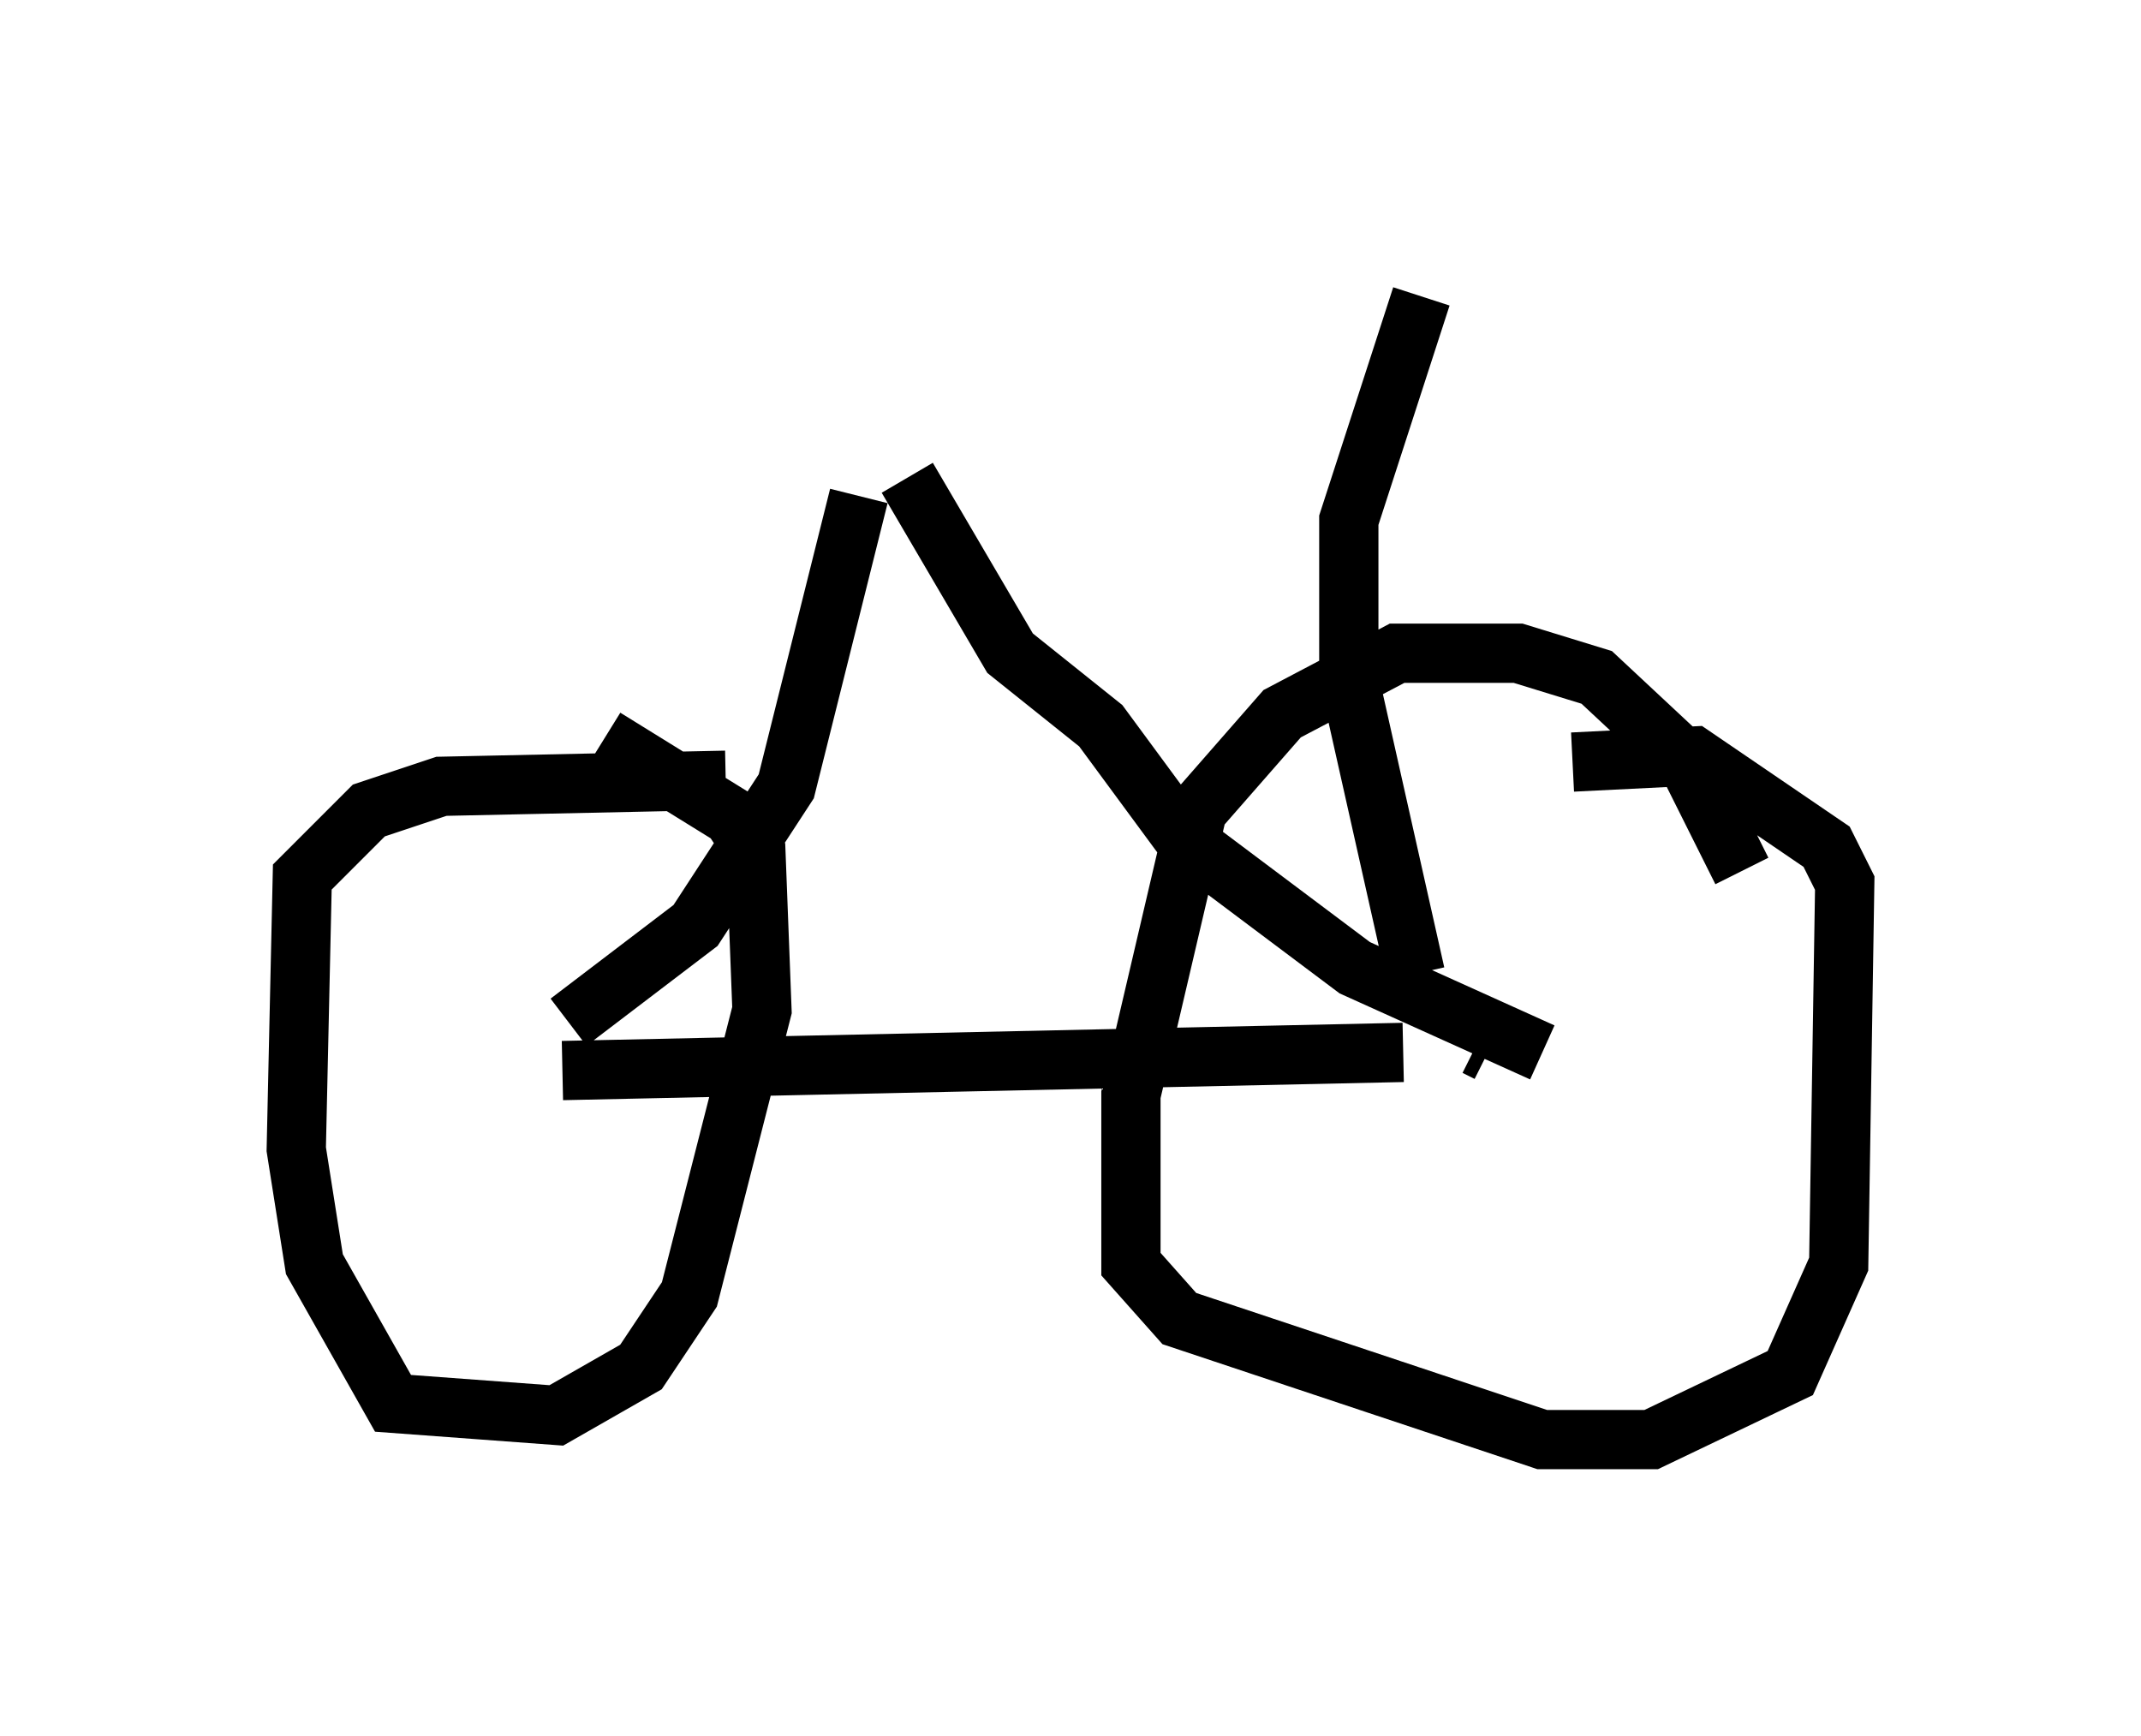 <?xml version="1.0" encoding="utf-8" ?>
<svg baseProfile="full" height="29.294" version="1.1" width="36.134" xmlns="http://www.w3.org/2000/svg" xmlns:ev="http://www.w3.org/2001/xml-events" xmlns:xlink="http://www.w3.org/1999/xlink"><defs /><rect fill="white" height="29.294" width="36.134" x="0" y="0" /><path d="M9.39, 18.986 m-0.102, -0.408 m2.96, -5.41 l-4.798, 0.102 -1.225, 0.408 l-1.123, 1.123 -0.102, 4.594 l0.306, 1.94 1.327, 2.348 l2.756, 0.204 1.429, -0.817 l0.817, -1.225 1.225, -4.798 l-0.102, -2.654 -0.408, -0.613 l-2.144, -1.327 m19.192, 2.246 l-0.919, -1.838 -1.531, -1.429 l-1.327, -0.408 -2.042, 0.0 l-1.94, 1.021 -1.429, 1.633 l-1.123, 4.798 0.0, 2.858 l0.817, 0.919 6.125, 2.042 l1.838, 0.0 2.348, -1.123 l0.817, -1.838 0.102, -6.431 l-0.306, -0.613 -2.246, -1.531 l-2.042, 0.102 m-1.633, 5.308 l0.0, 0.0 m0.0, -0.51 l0.204, 0.102 m-15.619, 0.306 l14.19, -0.306 m2.348, 0.0 l-3.165, -1.429 -2.858, -2.144 l-1.429, -1.94 -1.531, -1.225 l-1.735, -2.96 m-5.717, 9.188 l2.144, -1.633 1.531, -2.348 l1.225, -4.9 m9.392, 8.065 l-1.123, -5.002 0.0, -2.654 l1.225, -3.777 " fill="none" stroke="black" stroke-width="1" /></svg>